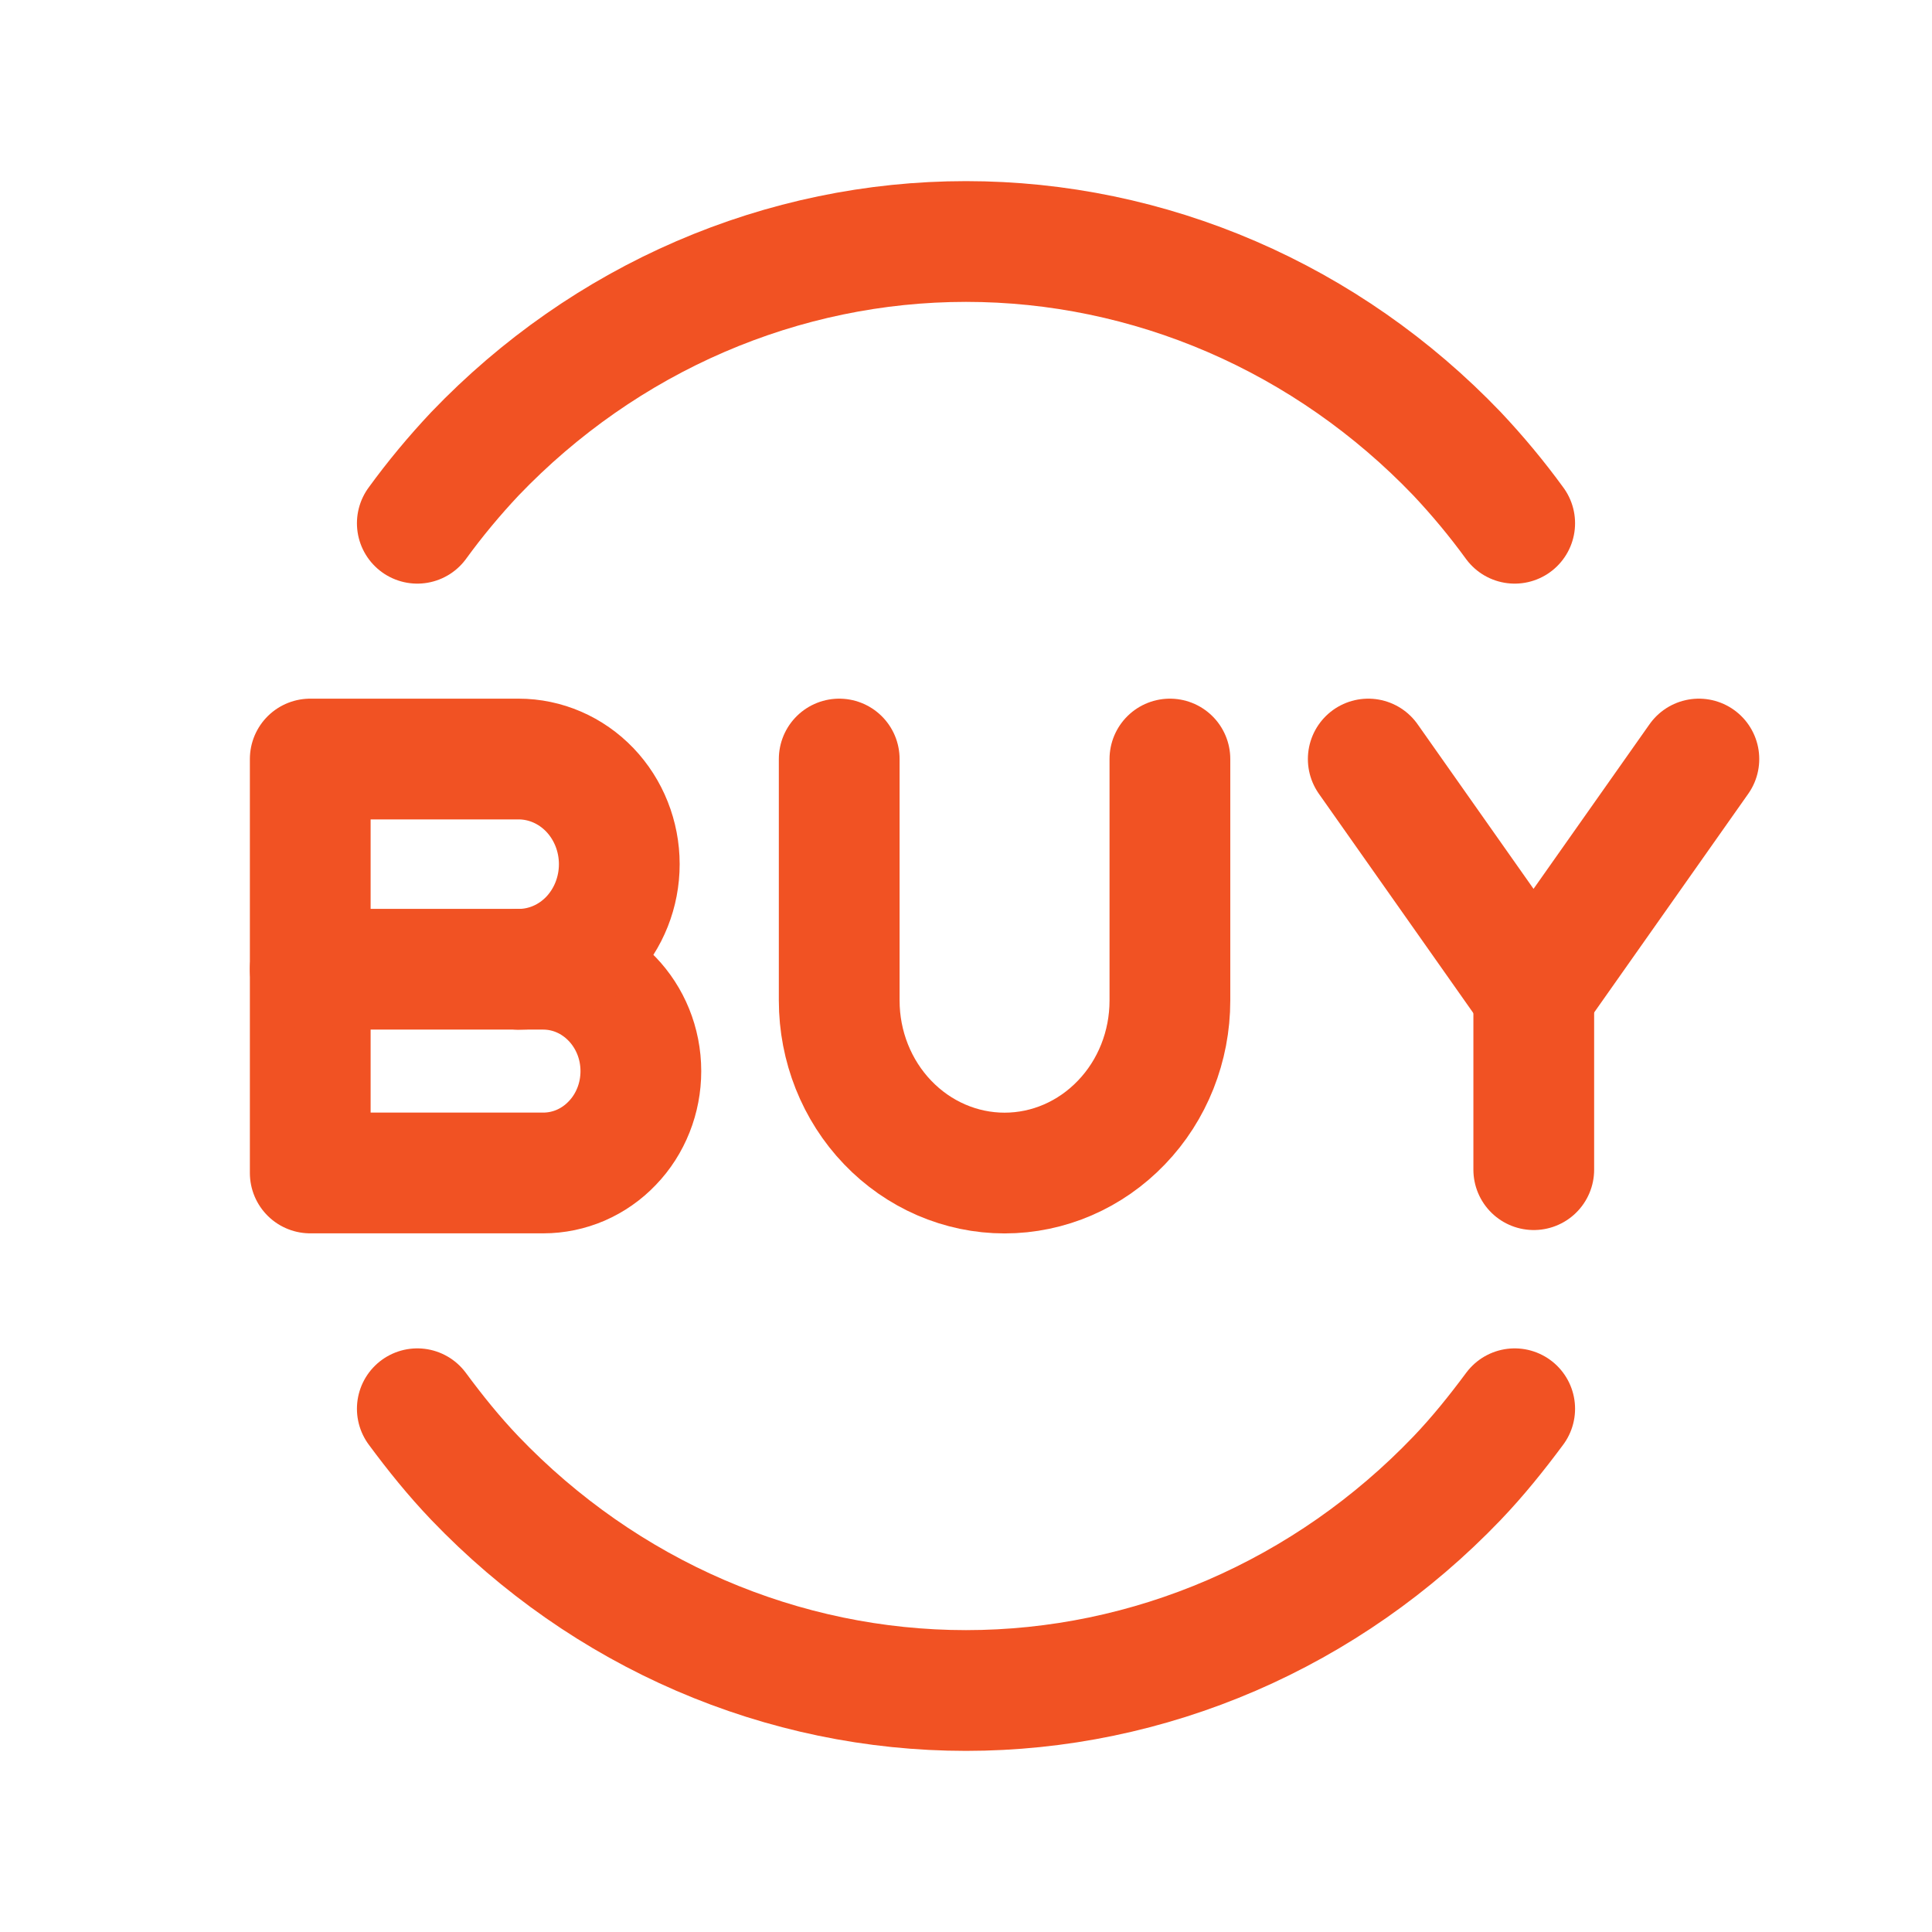 <svg width="24" height="24" viewBox="0 0 24 24" fill="none" xmlns="http://www.w3.org/2000/svg">
<path d="M18.816 6.5C18.595 6.196 18.355 5.908 18.099 5.636C17.298 4.8 16.347 4.137 15.301 3.685C14.254 3.233 13.133 3 12 3C10.867 3 9.746 3.233 8.699 3.685C7.653 4.137 6.702 4.8 5.901 5.636C5.645 5.908 5.405 6.196 5.184 6.5" stroke="#F15223" stroke-width="1.5" stroke-linecap="round" stroke-linejoin="round"/>
<path d="M5.184 17.5C5.405 17.799 5.639 18.09 5.901 18.364C6.702 19.2 7.653 19.863 8.699 20.315C9.746 20.767 10.867 21 12 21C13.133 21 14.254 20.767 15.301 20.315C16.347 19.863 17.298 19.2 18.099 18.364C18.361 18.09 18.594 17.799 18.816 17.5" stroke="#F15223" stroke-width="1.5" stroke-linecap="round" stroke-linejoin="round"/>
<path d="M6.749 14.571H3.854V12.04H6.747C7.417 12.04 7.961 12.607 7.961 13.306C7.961 13.472 7.93 13.637 7.869 13.79C7.808 13.944 7.719 14.083 7.606 14.2C7.494 14.318 7.36 14.411 7.213 14.475C7.066 14.538 6.909 14.571 6.749 14.571V14.571Z" stroke="#F15223" stroke-width="1.5" stroke-linecap="round" stroke-linejoin="round"/>
<path d="M3.854 12.04V9.429H6.442C6.774 9.429 7.092 9.567 7.327 9.812C7.561 10.057 7.693 10.389 7.693 10.735C7.693 11.082 7.561 11.414 7.327 11.659C7.092 11.904 6.774 12.041 6.442 12.041" stroke="#F15223" stroke-width="1.5" stroke-linecap="round" stroke-linejoin="round"/>
<path d="M16.997 9.429L19.05 12.344L21.104 9.429" stroke="#F15223" stroke-width="1.5" stroke-linecap="round" stroke-linejoin="round"/>
<path d="M19.053 14.53V12.34" stroke="#F15223" stroke-width="1.5" stroke-linecap="round" stroke-linejoin="round"/>
<path d="M14.533 9.429V12.429C14.533 12.998 14.317 13.543 13.931 13.944C13.546 14.346 13.024 14.572 12.479 14.572C11.935 14.572 11.412 14.346 11.027 13.944C10.642 13.543 10.425 12.998 10.425 12.429V9.429" stroke="#F15223" stroke-width="1.5" stroke-linecap="round" stroke-linejoin="round"/>
</svg>
